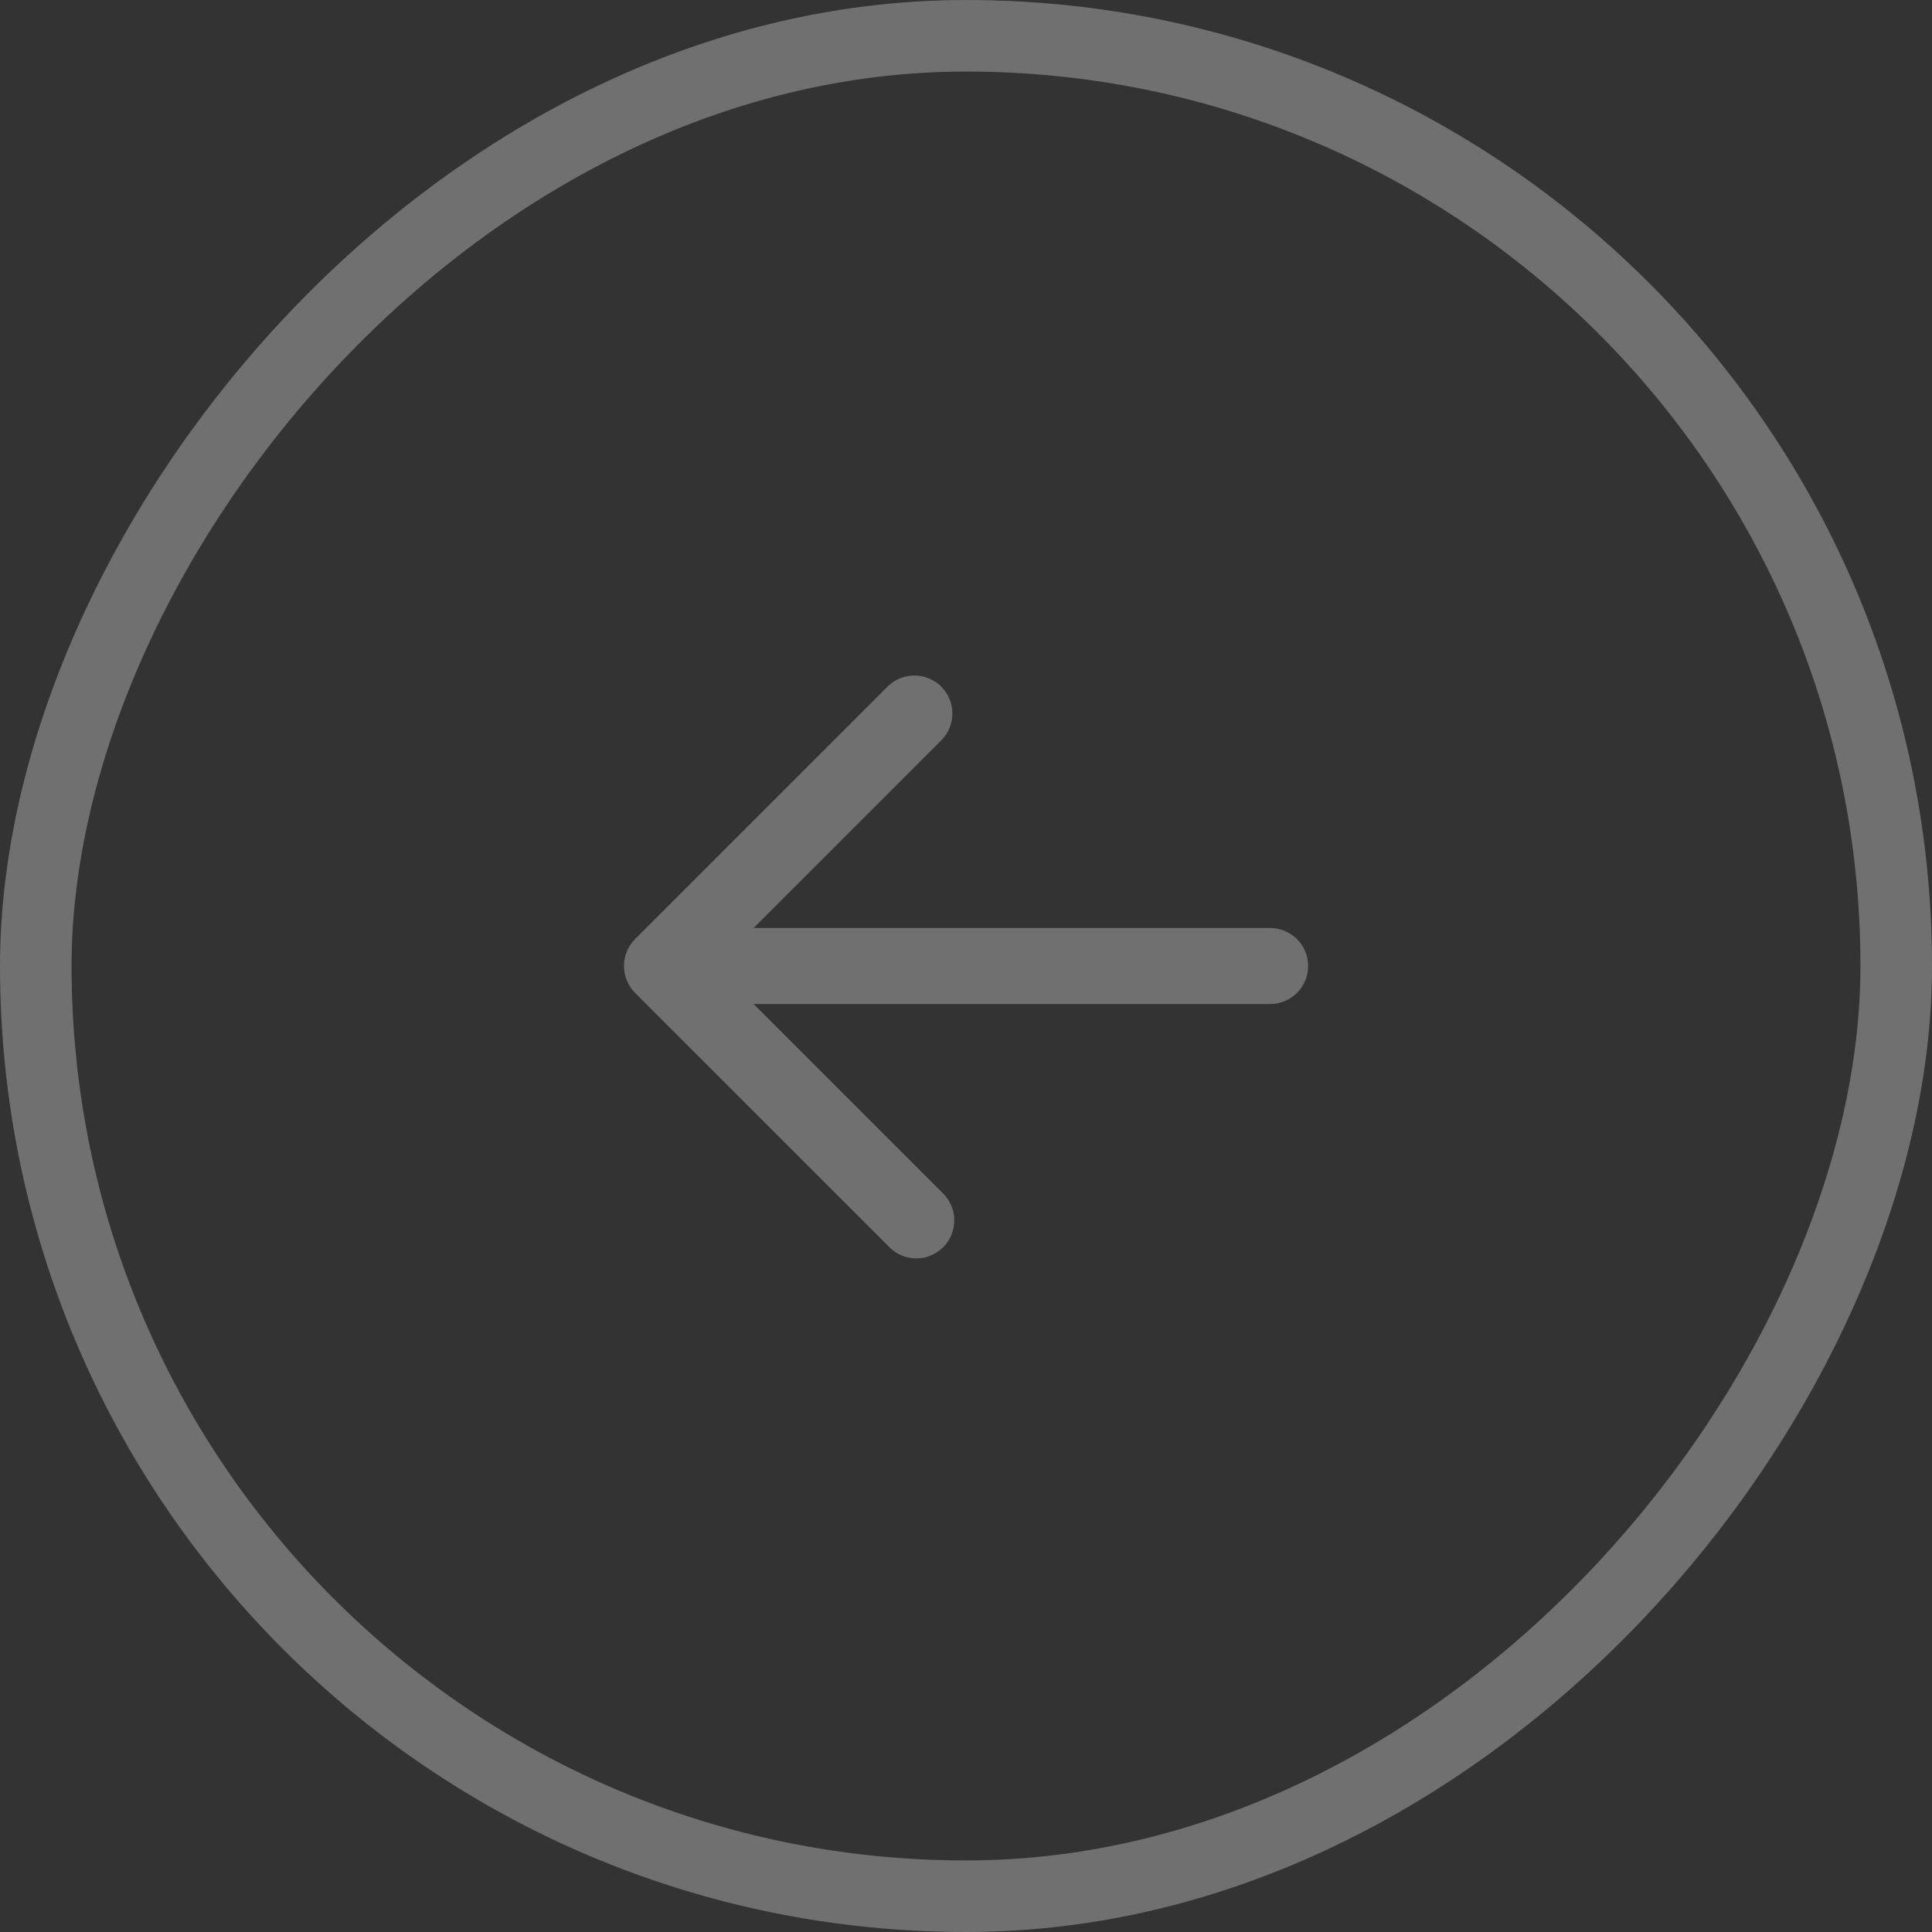 <svg width="54" height="54" viewBox="0 0 54 54" fill="none" xmlns="http://www.w3.org/2000/svg">
<rect x="0" y="0" width="54" height="54" fill="#333333" stroke="none"/>
<g opacity="0.3">
<rect x="-1" y="1" width="52" height="52" rx="26" transform="matrix(-1 0 0 1 52 0)" stroke="white" stroke-width="2"/>
<path d="M17.749 26.249C17.552 26.449 17.44 26.719 17.44 27C17.44 27.281 17.552 27.551 17.749 27.751L24.833 34.834C24.93 34.939 25.047 35.023 25.178 35.081C25.308 35.139 25.449 35.17 25.591 35.172C25.734 35.175 25.876 35.149 26.008 35.095C26.14 35.042 26.261 34.962 26.361 34.861C26.462 34.76 26.542 34.64 26.595 34.508C26.649 34.376 26.675 34.234 26.672 34.091C26.67 33.949 26.639 33.808 26.581 33.678C26.523 33.547 26.439 33.43 26.334 33.333L21.064 28.063H35.5C35.782 28.063 36.052 27.951 36.252 27.752C36.451 27.552 36.563 27.282 36.563 27C36.563 26.718 36.451 26.448 36.252 26.249C36.052 26.05 35.782 25.938 35.5 25.938H21.064L26.334 20.668C26.522 20.466 26.624 20.2 26.619 19.925C26.615 19.649 26.503 19.387 26.308 19.192C26.114 18.997 25.851 18.886 25.576 18.881C25.301 18.876 25.034 18.978 24.833 19.166L17.749 26.249Z" fill="white"/>
</g>
</svg>

